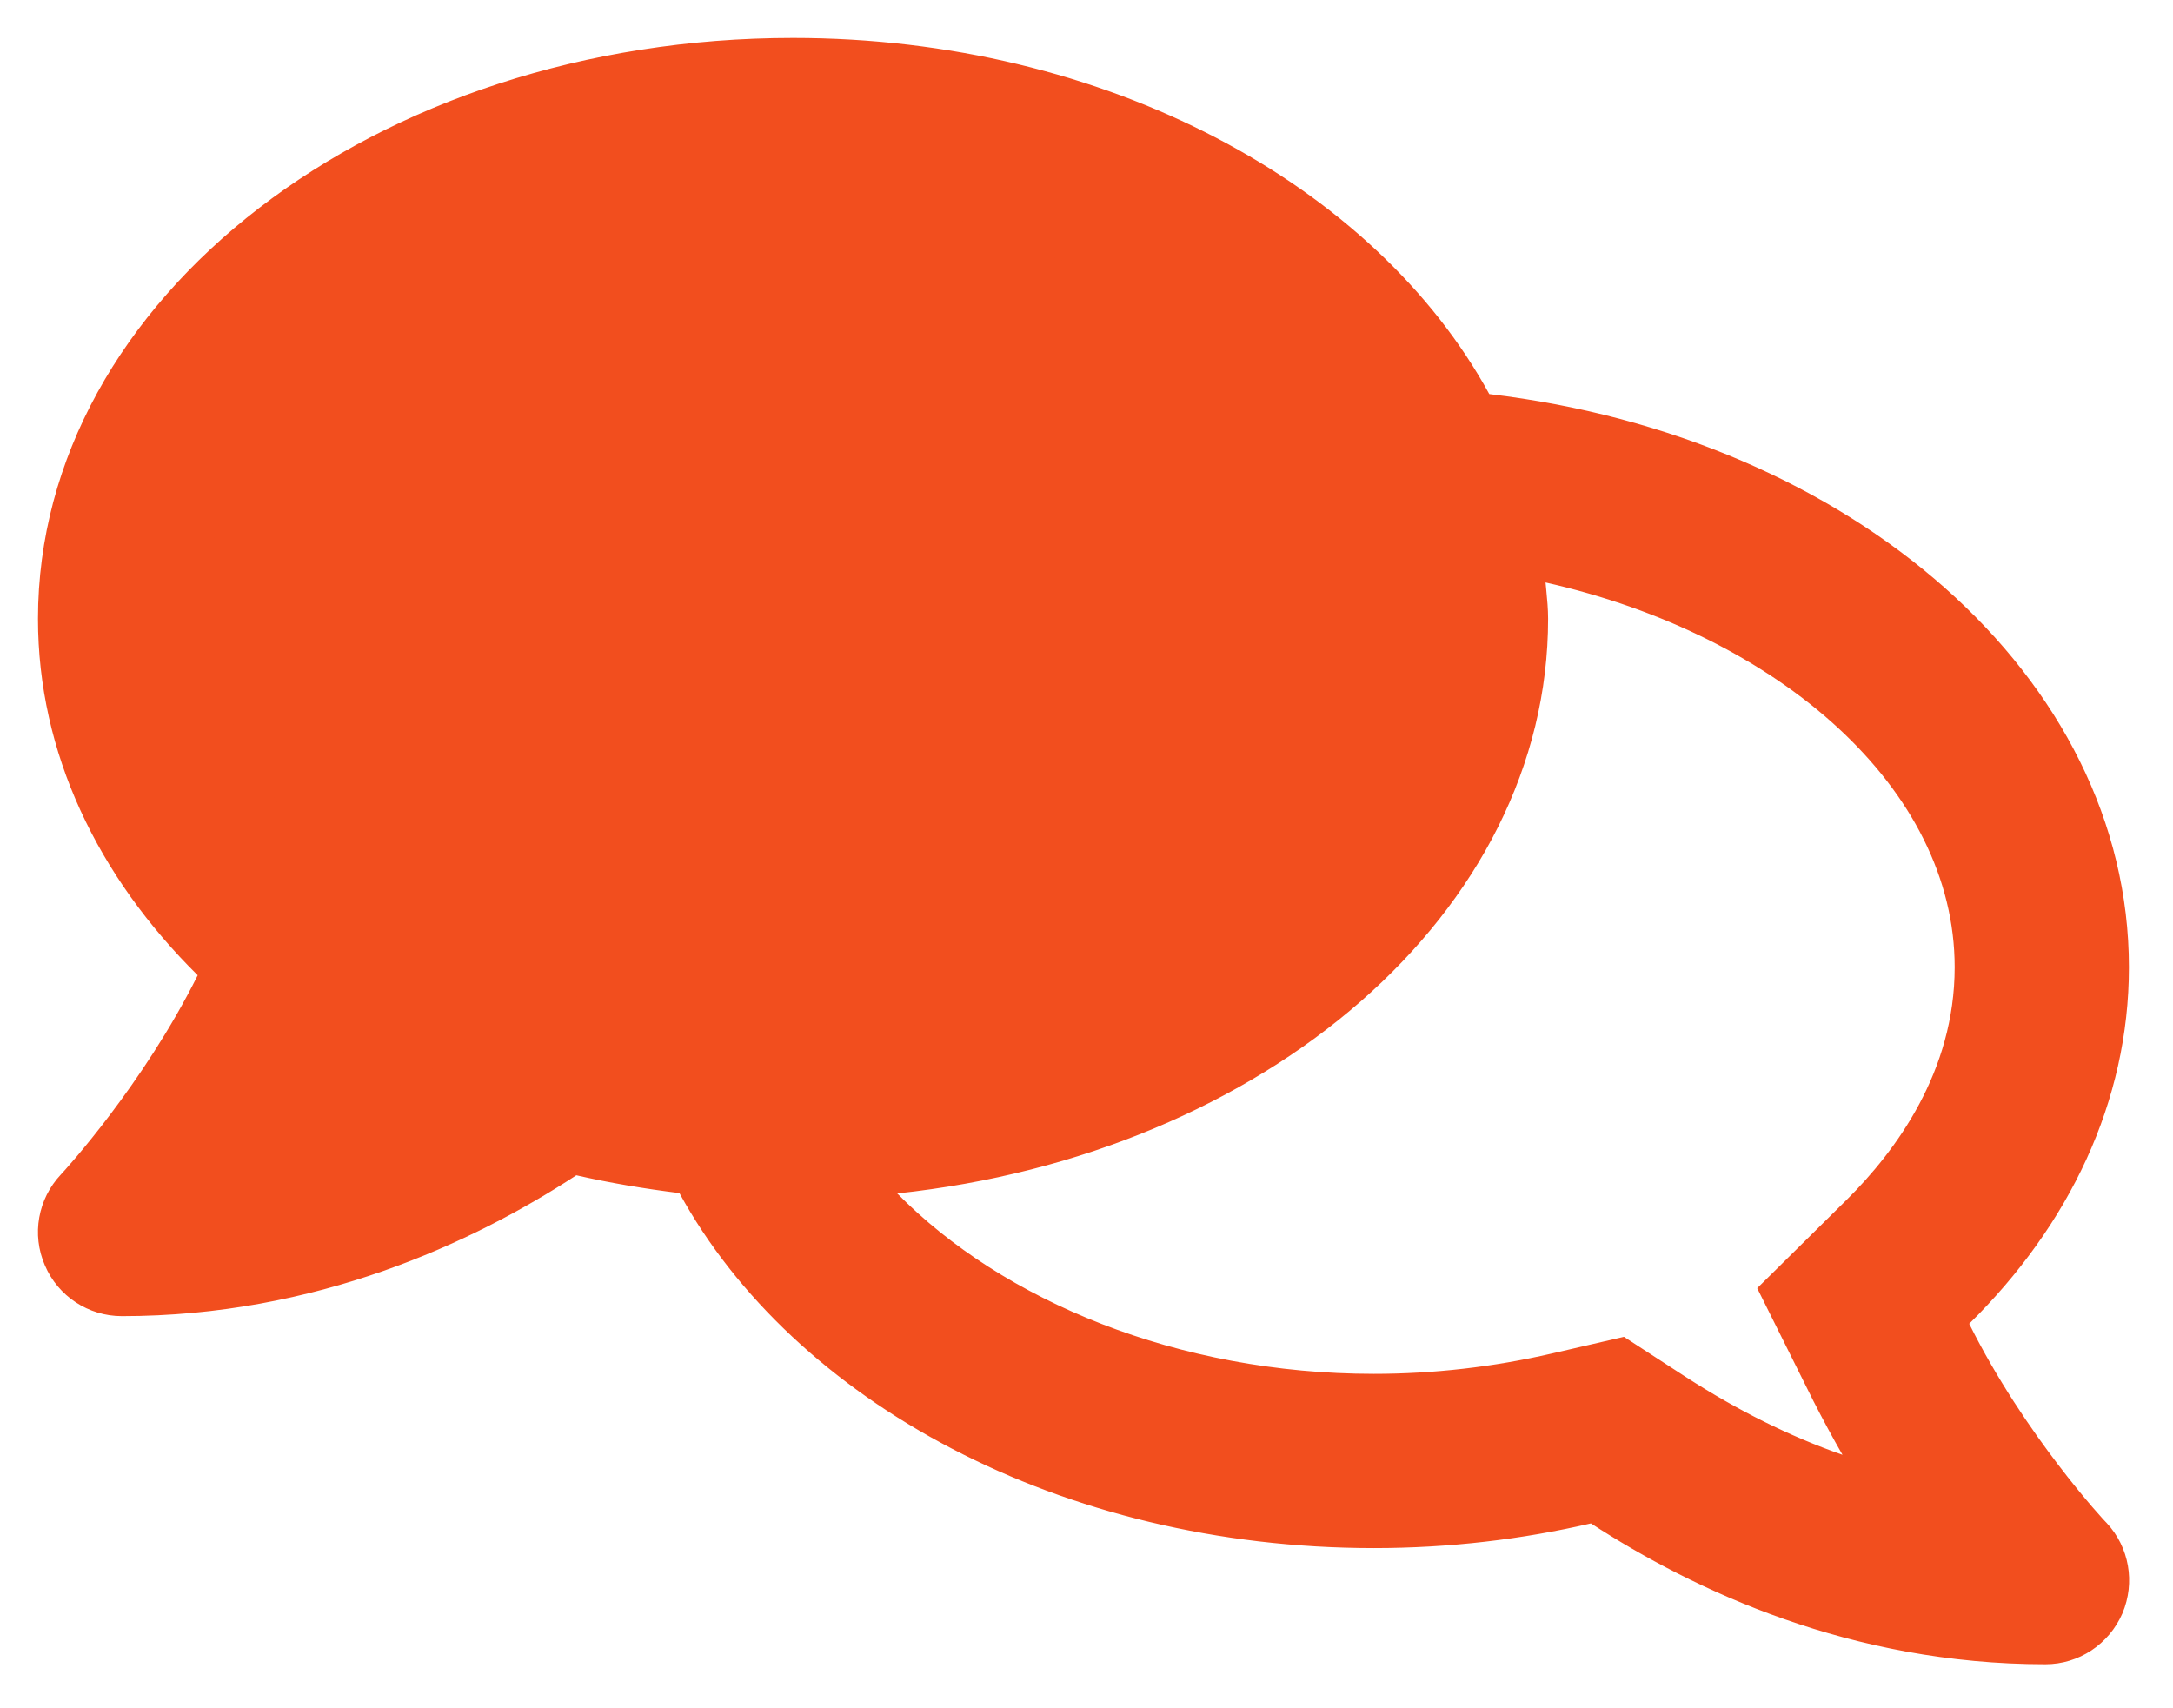 <svg width="229" height="180" viewBox="0 0 229 180" fill="none" xmlns="http://www.w3.org/2000/svg">
<g filter="url(#filter0_d_128_27)">
<path d="M50.985 104.857L50.984 104.857C45.56 108.358 40.016 111.13 34.389 113.096L33.122 113.539L33.791 112.375C34.819 110.585 35.847 108.681 36.838 106.737C36.839 106.736 36.839 106.736 36.839 106.735L42.605 95.166L33.376 86.048L33.375 86.047C28.171 80.882 21.865 72.383 21.865 61.209C21.865 49.385 29.003 38.537 40.245 30.668C51.492 22.796 66.896 17.863 83.574 17.863C100.252 17.863 115.656 22.796 126.903 30.668C138.145 38.537 145.283 49.385 145.283 61.209C145.283 73.033 138.145 83.88 126.903 91.749C115.656 99.622 100.252 104.555 83.574 104.555C77.224 104.555 70.875 103.824 64.718 102.4L50.985 104.857ZM50.985 104.857L57.349 100.725L64.716 102.4L50.985 104.857ZM207.171 135.145L206.912 135.399L207.074 135.724C210.019 141.633 213.615 146.873 216.492 150.647C217.93 152.535 219.191 154.058 220.102 155.118C220.558 155.648 220.926 156.063 221.187 156.349C221.317 156.492 221.421 156.604 221.496 156.683C221.533 156.722 221.564 156.755 221.588 156.779C221.59 156.782 221.597 156.788 221.605 156.797C221.613 156.804 221.622 156.813 221.632 156.822C223.892 159.238 224.503 162.766 223.206 165.831C221.868 168.902 218.872 170.884 215.555 170.884C195.179 170.884 178.785 163.167 167.932 156.122L167.753 156.006L167.547 156.054C160.314 157.729 152.701 158.643 144.783 158.643C111.945 158.643 83.944 143.252 72.039 121.489L71.916 121.264L71.661 121.233C67.965 120.775 64.347 120.166 60.847 119.367L60.64 119.32L60.462 119.436C49.611 126.518 33.179 134.197 12.84 134.197C9.519 134.197 6.488 132.212 5.19 129.147L5.188 129.142C3.854 126.077 4.501 122.54 6.777 120.12C7.158 119.721 15.473 110.656 21.282 98.999L21.444 98.675L21.187 98.42C10.743 88.091 4.503 75.206 4.503 61.209C4.503 27.781 39.765 0.5 83.574 0.5C116.45 0.5 144.566 15.929 156.509 37.769L156.633 37.995L156.889 38.025C194.89 42.523 223.854 67.682 223.854 97.934C223.854 111.97 217.613 124.854 207.171 135.145ZM194.981 122.773L194.982 122.772C200.186 117.607 206.491 109.108 206.491 97.934C206.491 88.35 201.786 79.474 194.012 72.313C186.238 65.153 175.377 59.685 162.987 56.895L162.317 56.745L162.379 57.428C162.403 57.683 162.427 57.935 162.451 58.186C162.549 59.199 162.645 60.19 162.645 61.209C162.645 91.801 133.113 117.153 94.5 121.27L93.471 121.38L94.197 122.118C105.436 133.55 124.01 141.28 144.783 141.28C151.133 141.28 157.483 140.549 163.64 139.125L171.046 137.413L177.41 141.544L177.411 141.544C182.834 145.045 188.379 147.817 194.006 149.783L195.272 150.226L194.604 149.062C193.576 147.272 192.547 145.367 191.556 143.423C191.556 143.423 191.556 143.423 191.555 143.422L185.789 131.853L194.981 122.773Z" fill="#F24E1E" stroke="#F24E1E"/>
</g>
<defs>
<filter id="filter0_d_128_27" x="0" y="0" width="228.378" height="179.385" filterUnits="userSpaceOnUse" color-interpolation-filters="sRGB">
<feFlood flood-opacity="0" result="BackgroundImageFix"/>
<feColorMatrix in="SourceAlpha" type="matrix" values="0 0 0 0 0 0 0 0 0 0 0 0 0 0 0 0 0 0 127 0" result="hardAlpha"/>
<feOffset dy="4"/>
<feGaussianBlur stdDeviation="2"/>
<feComposite in2="hardAlpha" operator="out"/>
<feColorMatrix type="matrix" values="0 0 0 0 0 0 0 0 0 0 0 0 0 0 0 0 0 0 0.25 0"/>
<feBlend mode="normal" in2="BackgroundImageFix" result="effect1_dropShadow_128_27"/>
<feBlend mode="normal" in="SourceGraphic" in2="effect1_dropShadow_128_27" result="shape"/>
</filter>
</defs>
</svg>
